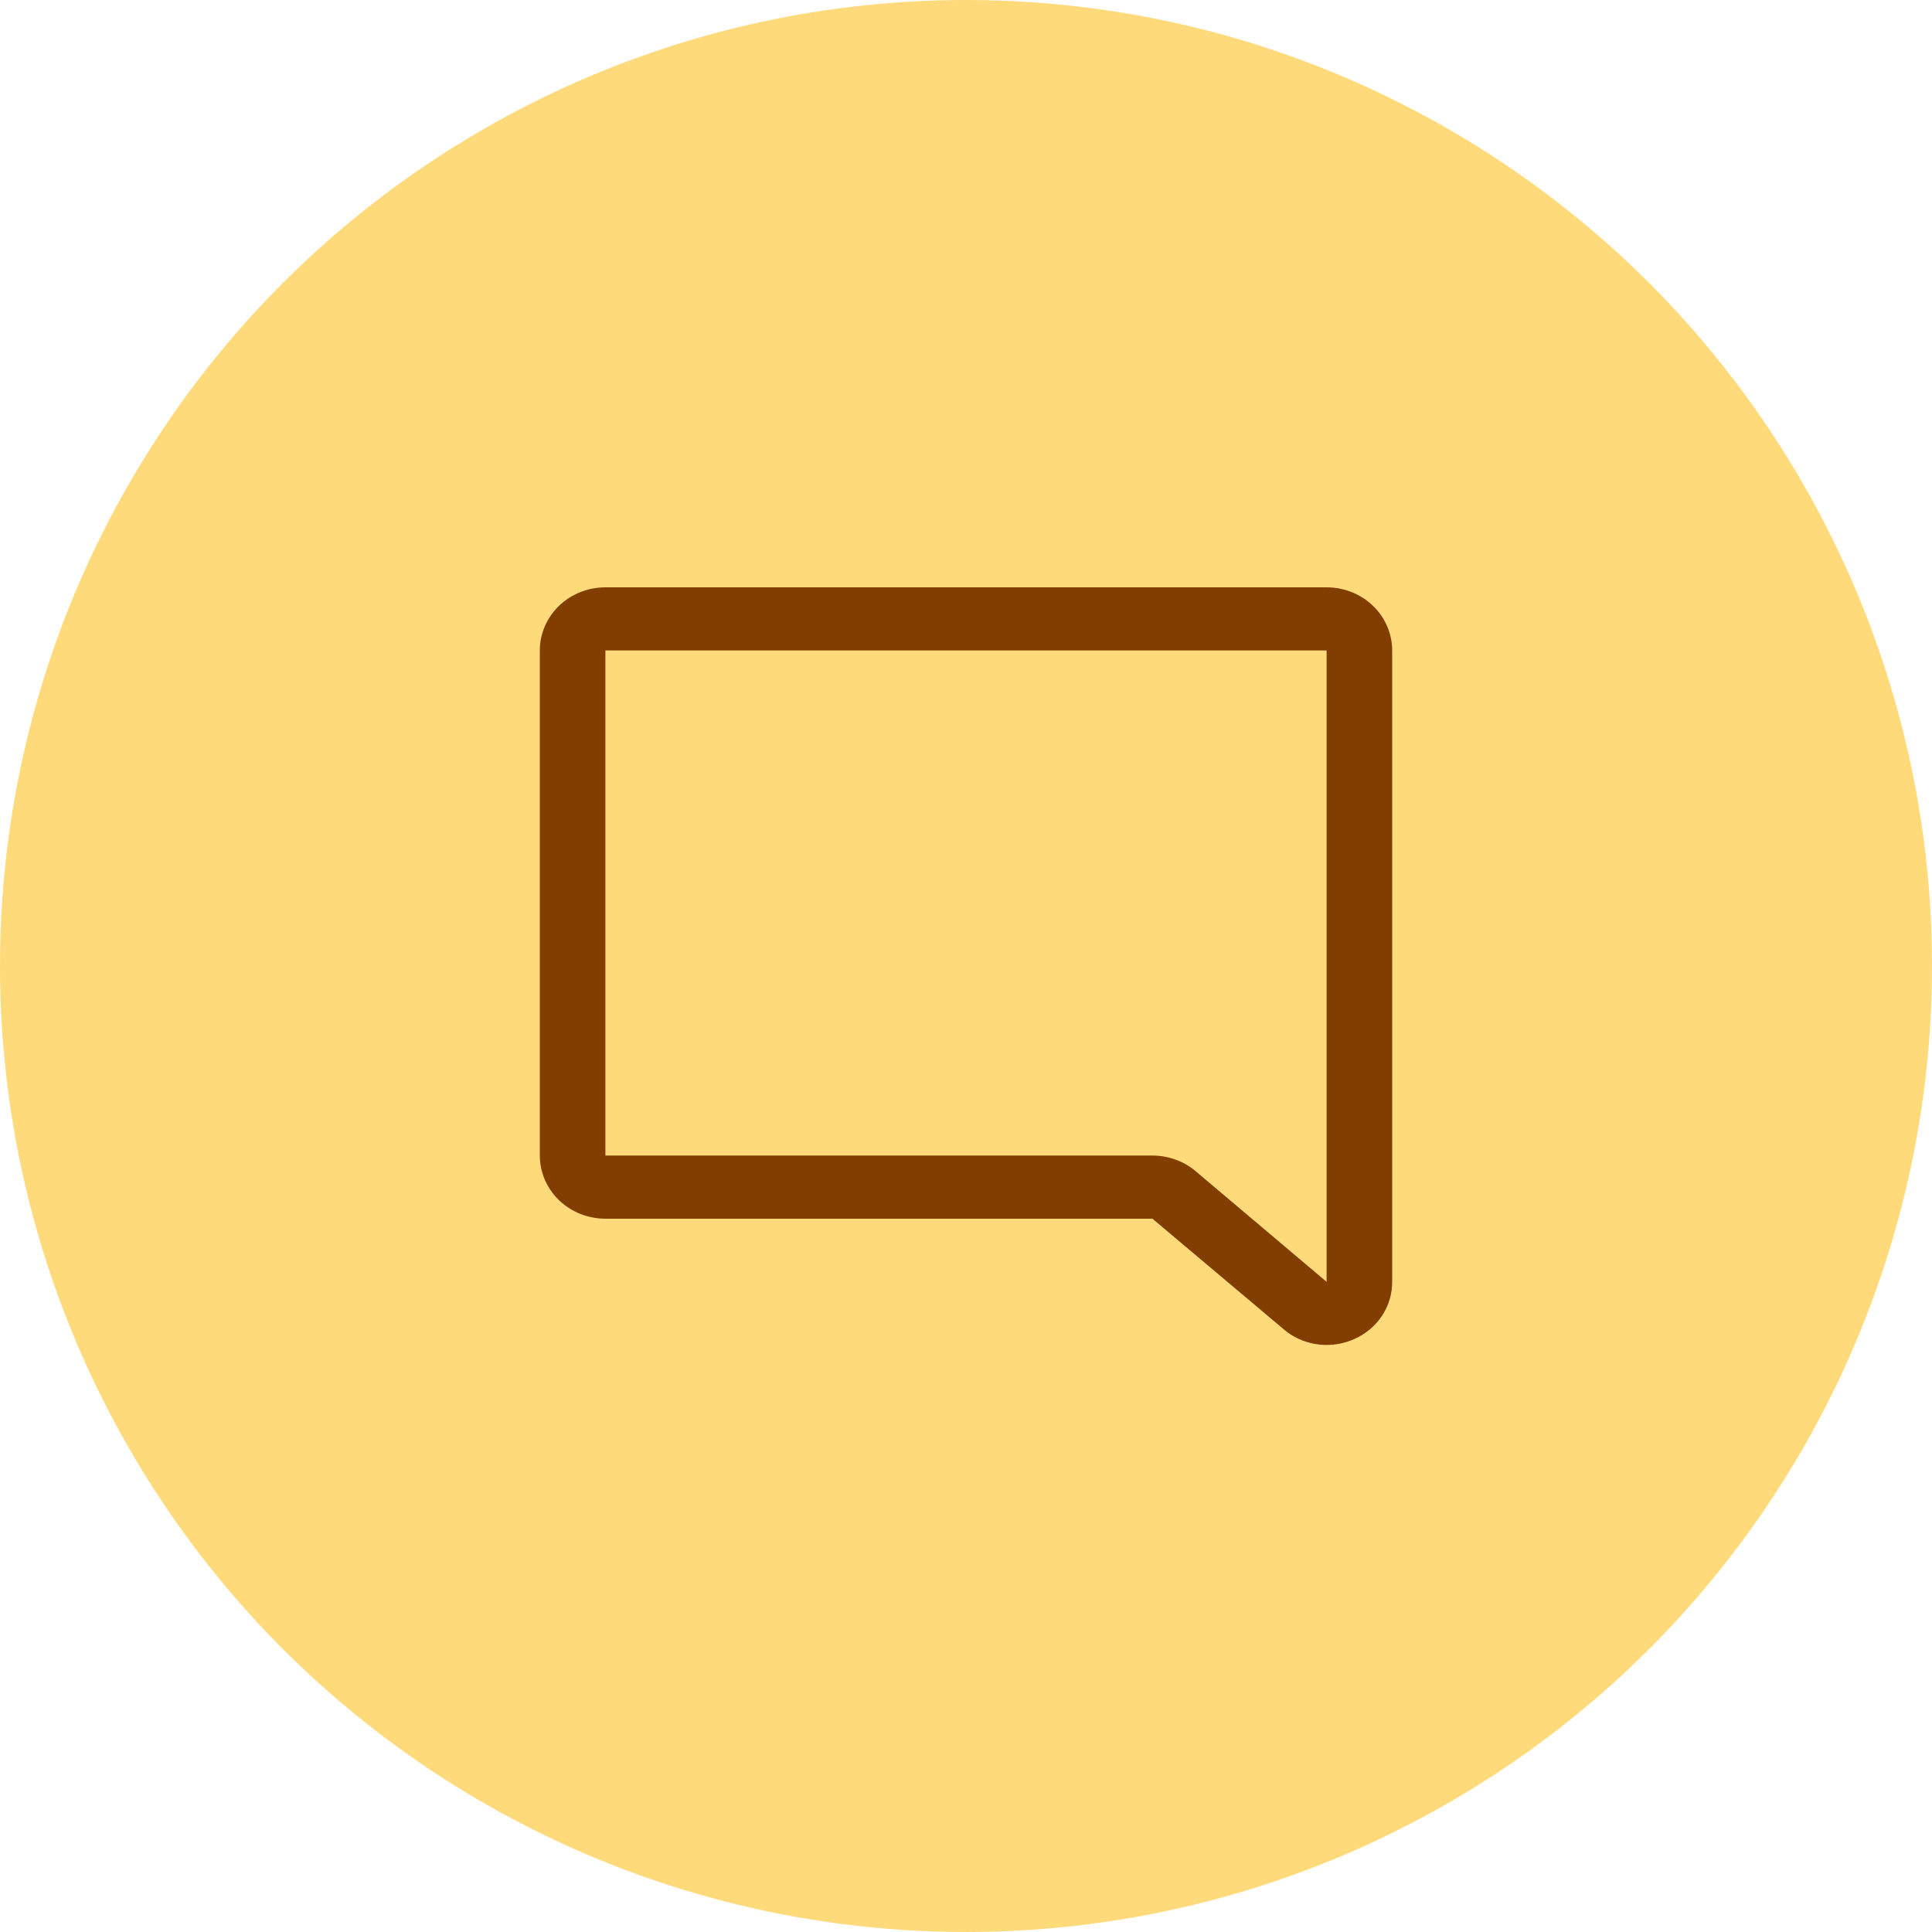 <svg width="34" height="34" viewBox="0 0 34 34" fill="none" xmlns="http://www.w3.org/2000/svg">
<circle cx="17" cy="17" r="17" fill="#FFDA7B"/>
<path d="M10.654 10.336H23.346C23.652 10.336 23.946 10.453 24.162 10.661C24.378 10.87 24.5 11.152 24.5 11.447V22.558C24.501 22.77 24.439 22.978 24.321 23.156C24.202 23.335 24.033 23.477 23.833 23.565C23.68 23.634 23.514 23.669 23.346 23.669C23.075 23.669 22.813 23.576 22.607 23.407C22.604 23.405 22.6 23.402 22.598 23.399L20.281 21.447H10.654C10.348 21.447 10.054 21.33 9.838 21.122C9.622 20.913 9.5 20.631 9.5 20.336V11.447C9.5 11.152 9.622 10.87 9.838 10.661C10.054 10.453 10.348 10.336 10.654 10.336ZM10.654 20.336H20.281C20.553 20.336 20.816 20.428 21.024 20.596L21.033 20.604L23.346 22.558V11.447H10.654V20.336Z" fill="#823E00"/>
</svg>
